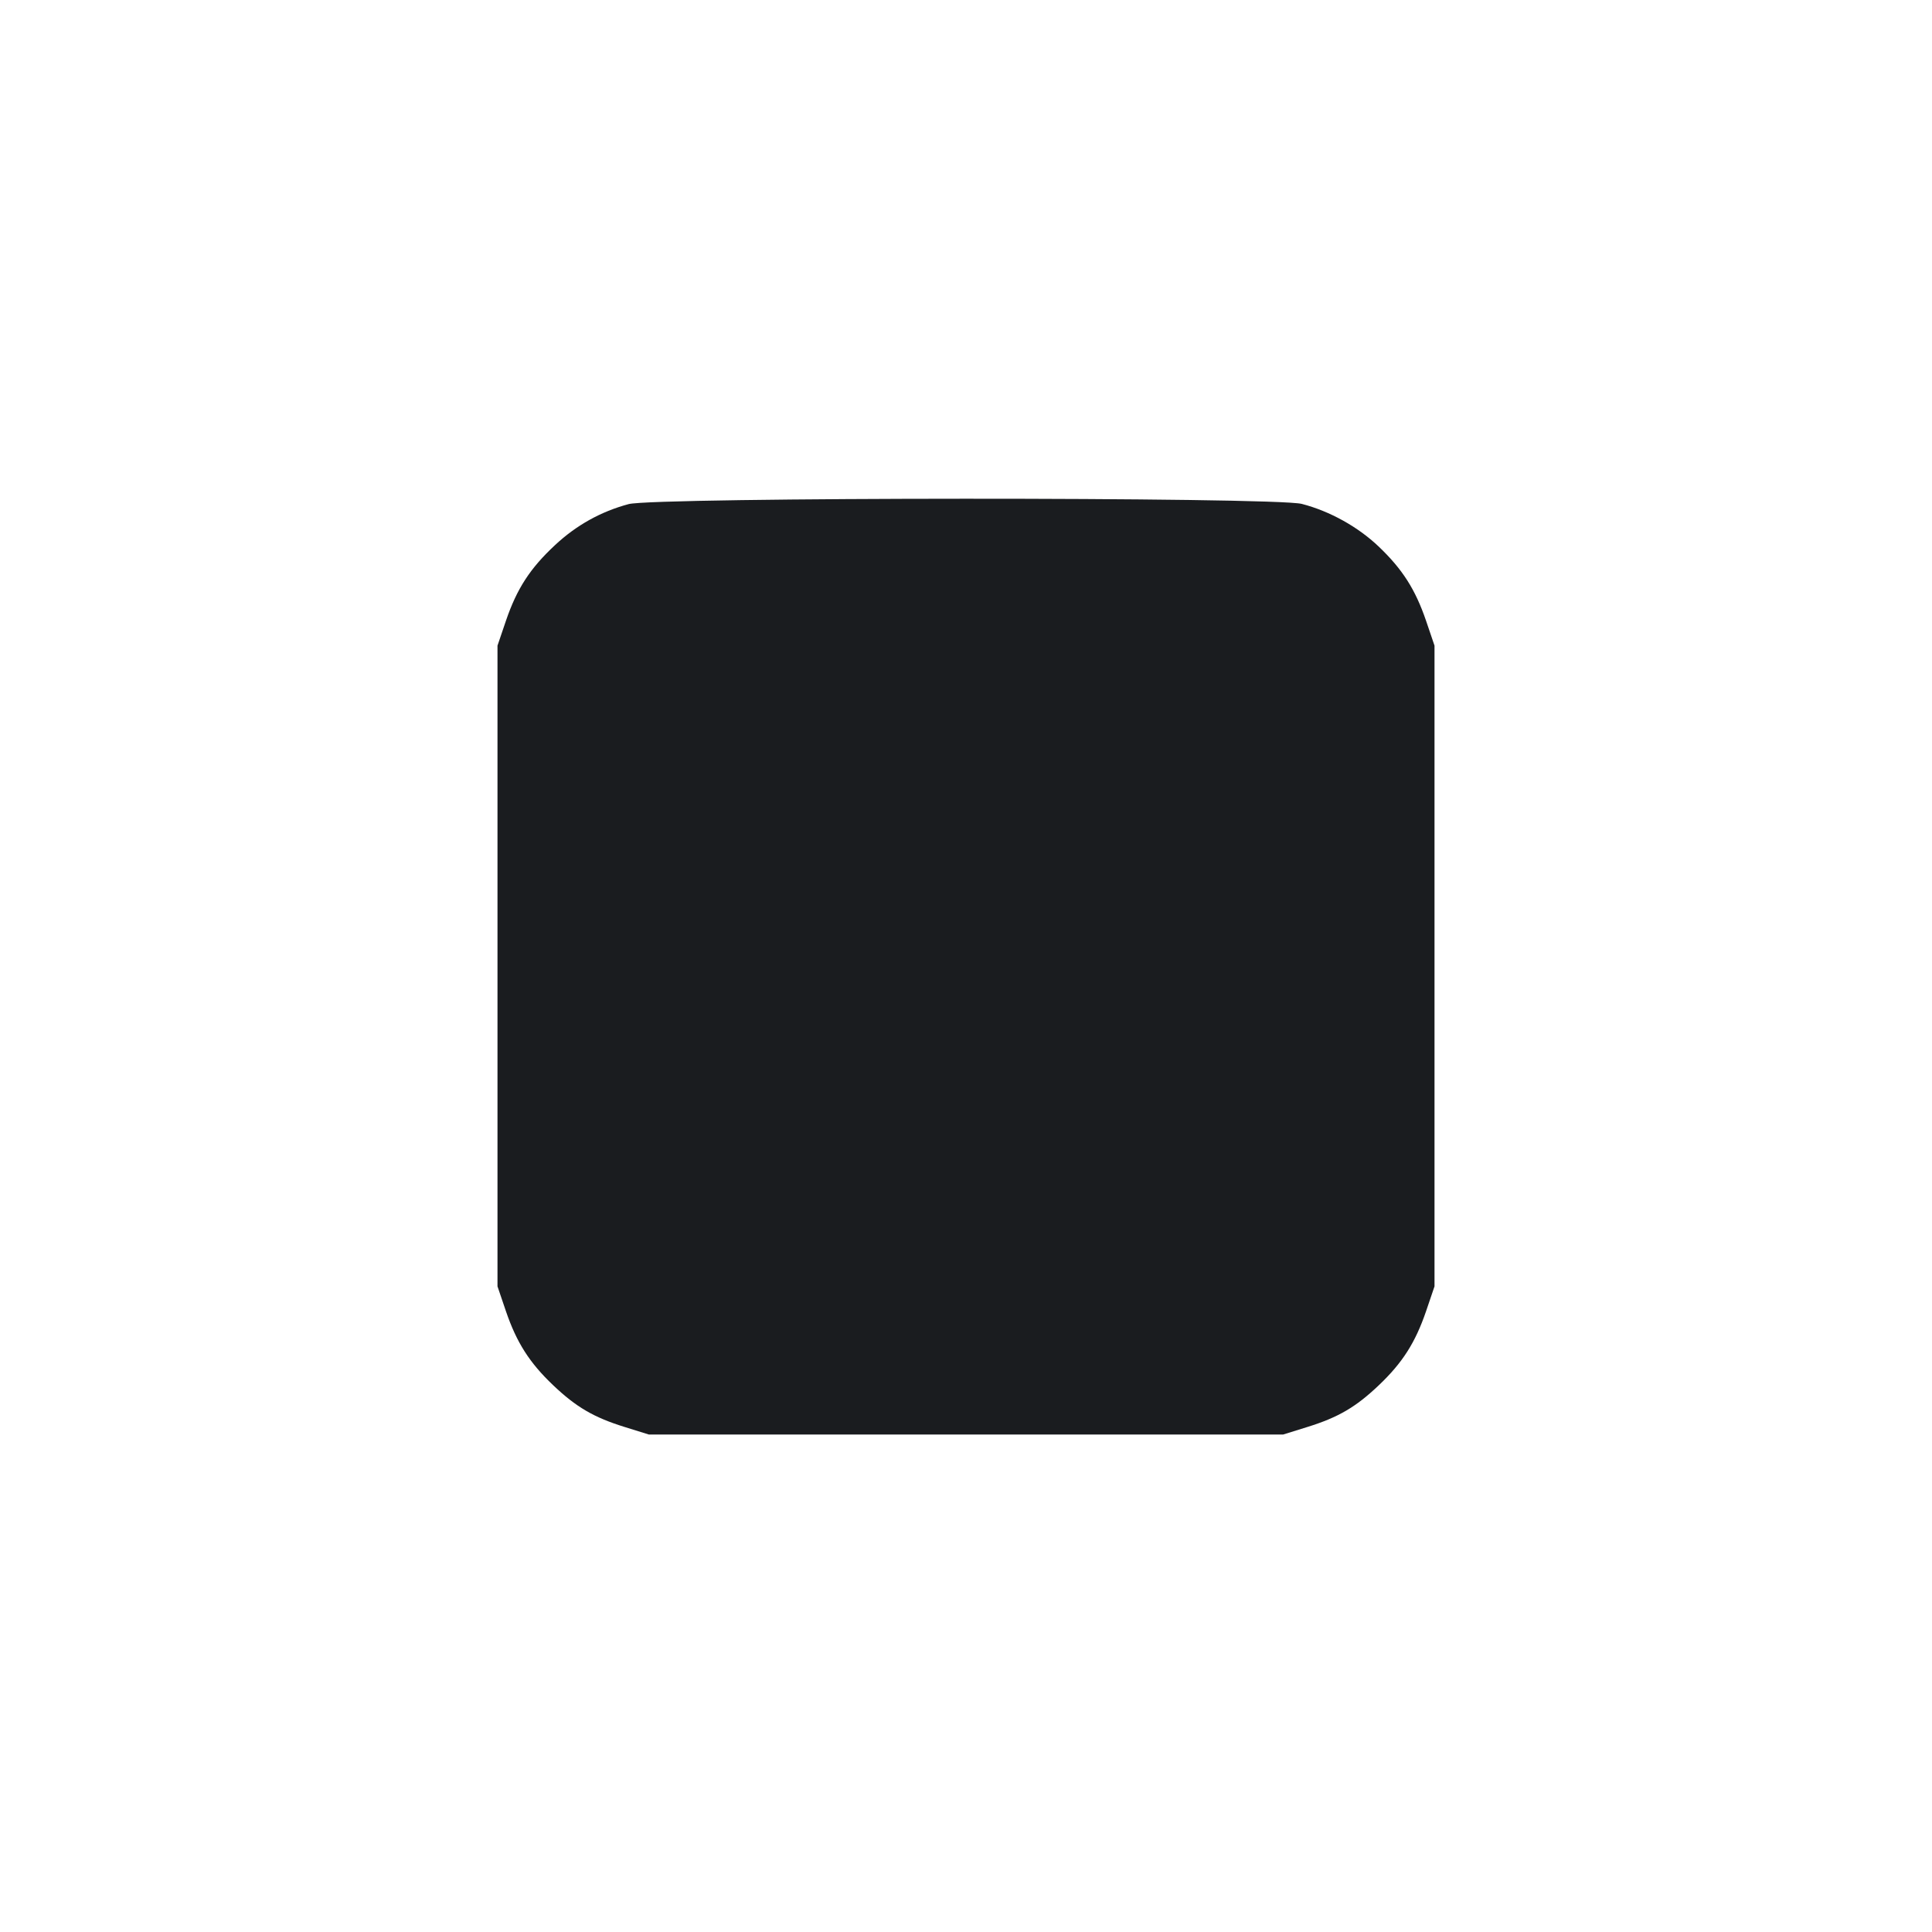<svg width="28" height="28" viewBox="0 0 28 28" fill="none" xmlns="http://www.w3.org/2000/svg"><path d="M9.110 7.306 C 8.708 7.414,8.352 7.612,8.044 7.900 C 7.682 8.237,7.491 8.532,7.333 8.995 L 7.210 9.357 7.210 14.000 L 7.210 18.643 7.333 19.005 C 7.488 19.458,7.674 19.750,8.016 20.075 C 8.349 20.392,8.605 20.542,9.053 20.681 L 9.403 20.790 14.000 20.790 L 18.597 20.790 18.947 20.681 C 19.395 20.542,19.651 20.392,19.984 20.075 C 20.326 19.750,20.512 19.458,20.667 19.005 L 20.790 18.643 20.790 14.000 L 20.790 9.357 20.667 8.995 C 20.512 8.542,20.326 8.250,19.981 7.921 C 19.682 7.636,19.273 7.408,18.867 7.303 C 18.478 7.201,9.487 7.204,9.110 7.306 " fill="#1A1C1F" stroke="none" fill-rule="evenodd"></path></svg>